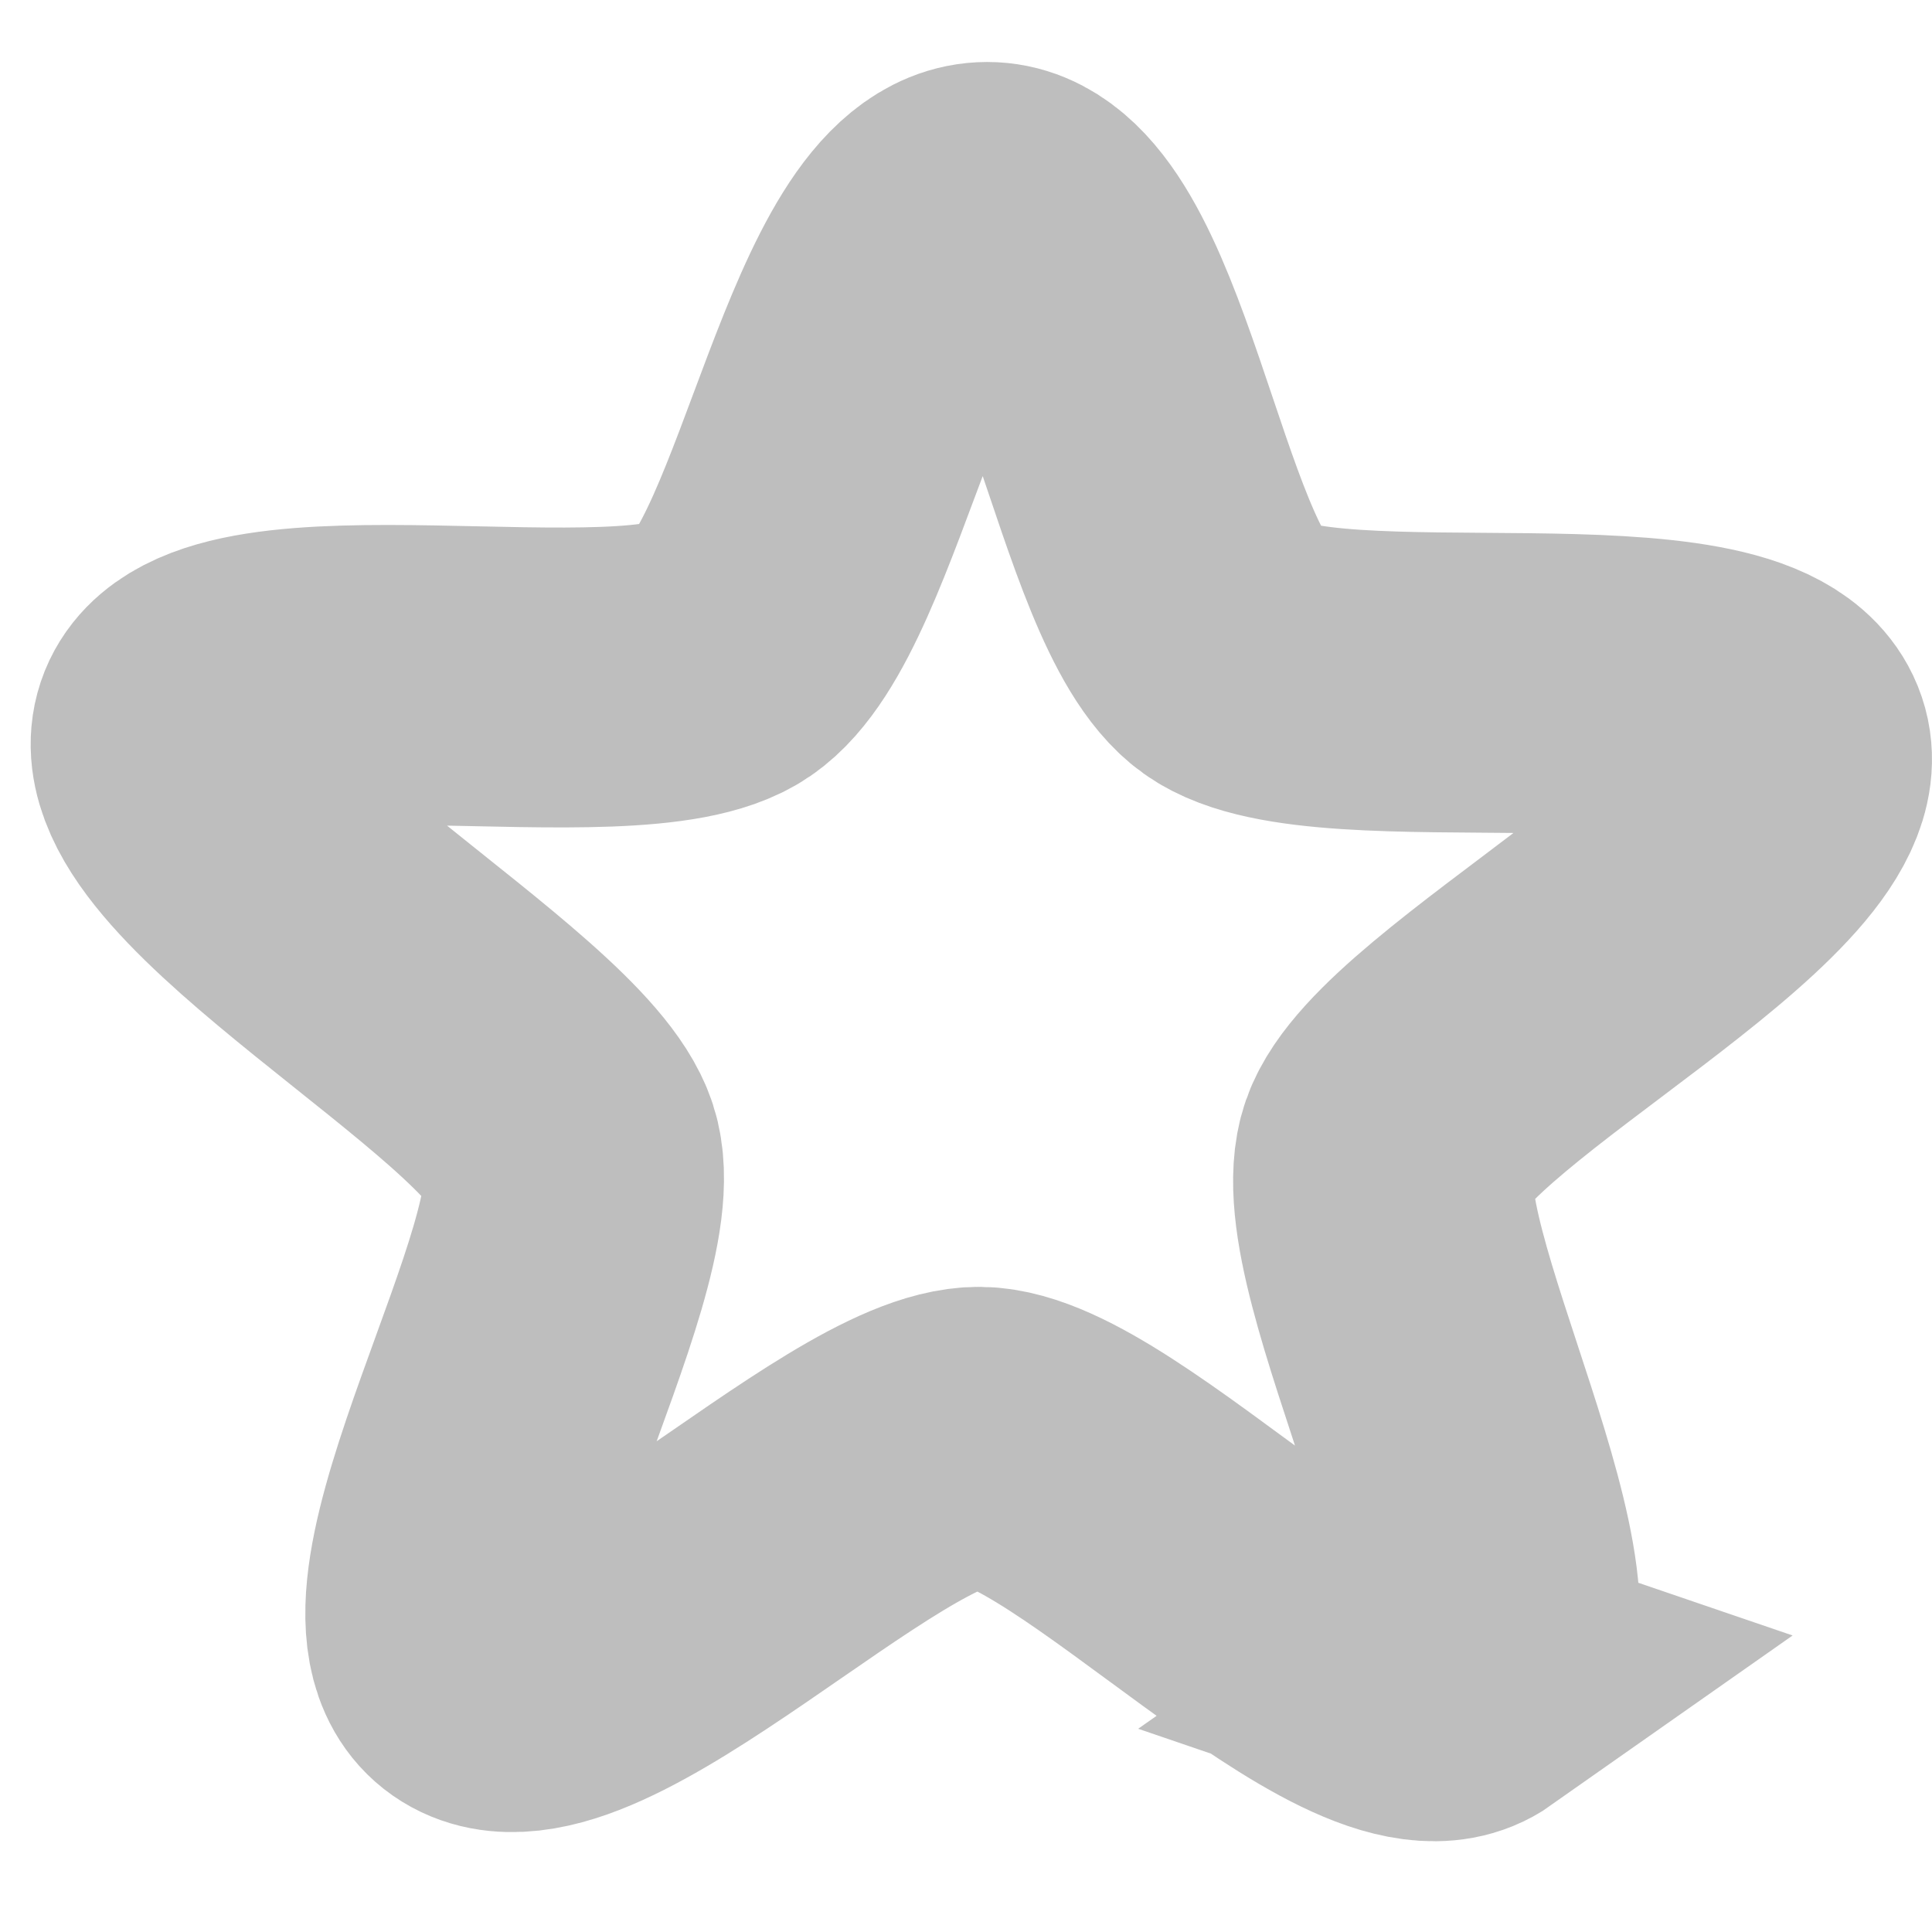 <?xml version="1.0" encoding="UTF-8" standalone="no"?>
<!-- Created with Inkscape (http://www.inkscape.org/) -->

<svg
   xmlns:dc="http://purl.org/dc/elements/1.1/"
   xmlns:cc="http://creativecommons.org/ns#"
   xmlns:rdf="http://www.w3.org/1999/02/22-rdf-syntax-ns#"
   xmlns:svg="http://www.w3.org/2000/svg"
   xmlns="http://www.w3.org/2000/svg"
   xmlns:sodipodi="http://sodipodi.sourceforge.net/DTD/sodipodi-0.dtd"
   xmlns:inkscape="http://www.inkscape.org/namespaces/inkscape"
   width="11.961"
   height="11.961"
   viewBox="0 0 11.961 11.961"
   id="svg12452"
   version="1.1"
   inkscape:version="0.91 r13725"
   sodipodi:docname="non-starred.svg">
  <defs
     id="defs12454" />
  <sodipodi:namedview
     id="base"
     pagecolor="#ffffff"
     bordercolor="#666666"
     borderopacity="1.0"
     inkscape:pageopacity="0.0"
     inkscape:pageshadow="2"
     inkscape:zoom="5.6568542"
     inkscape:cx="-35.744063"
     inkscape:cy="20.195524"
     inkscape:document-units="px"
     inkscape:current-layer="layer1"
     showgrid="false"
     inkscape:snap-bbox="true"
     inkscape:bbox-paths="true"
     units="px"
     inkscape:showpageshadow="false"
     borderlayer="true"
     inkscape:window-width="2560"
     inkscape:window-height="1376"
     inkscape:window-x="0"
     inkscape:window-y="27"
     inkscape:window-maximized="1"
     fit-margin-top="0"
     fit-margin-left="0"
     fit-margin-right="0"
     fit-margin-bottom="0">
    <inkscape:grid
       type="xygrid"
       id="grid13034"
       originx="-5.031"
       originy="-2.946" />
  </sodipodi:namedview>
  <g
     inkscape:label="Layer 1"
     inkscape:groupmode="layer"
     id="layer1"
     transform="translate(-5.031,-1037.454)">
    <g
       style="display:inline"
       transform="matrix(0.748,0,0,0.748,-165.423,292.826)"
       inkscape:label="non-starred"
       id="non-starred">
      <g
         id="g5516"
         inkscape:label="folder-remote">
        <rect
           style="color:#bebebe;display:inline;overflow:visible;visibility:visible;fill:none;stroke:none;stroke-width:2;marker:none;enable-background:accumulate"
           id="rect5518"
           width="16"
           height="16"
           x="228"
           y="996" />
      </g>
      <path
         style="color:#000000;display:inline;overflow:visible;visibility:visible;fill:none;stroke:#bebebe;stroke-width:2.482;stroke-miterlimit:4;stroke-dasharray:none;stroke-opacity:1;marker:none;enable-background:accumulate"
         inkscape:transform-center-x="-0.0079393251"
         inkscape:transform-center-y="-0.54729725"
         d="m 240.01,1009.415 c -0.772,0.543 -3.067,-2.022 -4.023,-2.031 -0.971,-0.01 -3.359,2.502 -4.146,1.952 -0.774,-0.541 1.046,-3.44 0.759,-4.32 -0.291,-0.894 -3.504,-2.595 -3.206,-3.487 0.294,-0.877 3.713,-0.103 4.492,-0.638 0.791,-0.543 1.194,-3.644 2.164,-3.645 0.956,-9.4e-4 1.25,3.09 2.017,3.639 0.78,0.558 4.242,-0.119 4.543,0.772 0.297,0.876 -2.941,2.475 -3.246,3.349 -0.309,0.888 1.428,3.856 0.643,4.408 z"
         id="path5520"
         inkscape:connector-curvature="0"
         sodipodi:nodetypes="scsssccssss" />
    </g>
  </g>
</svg>
